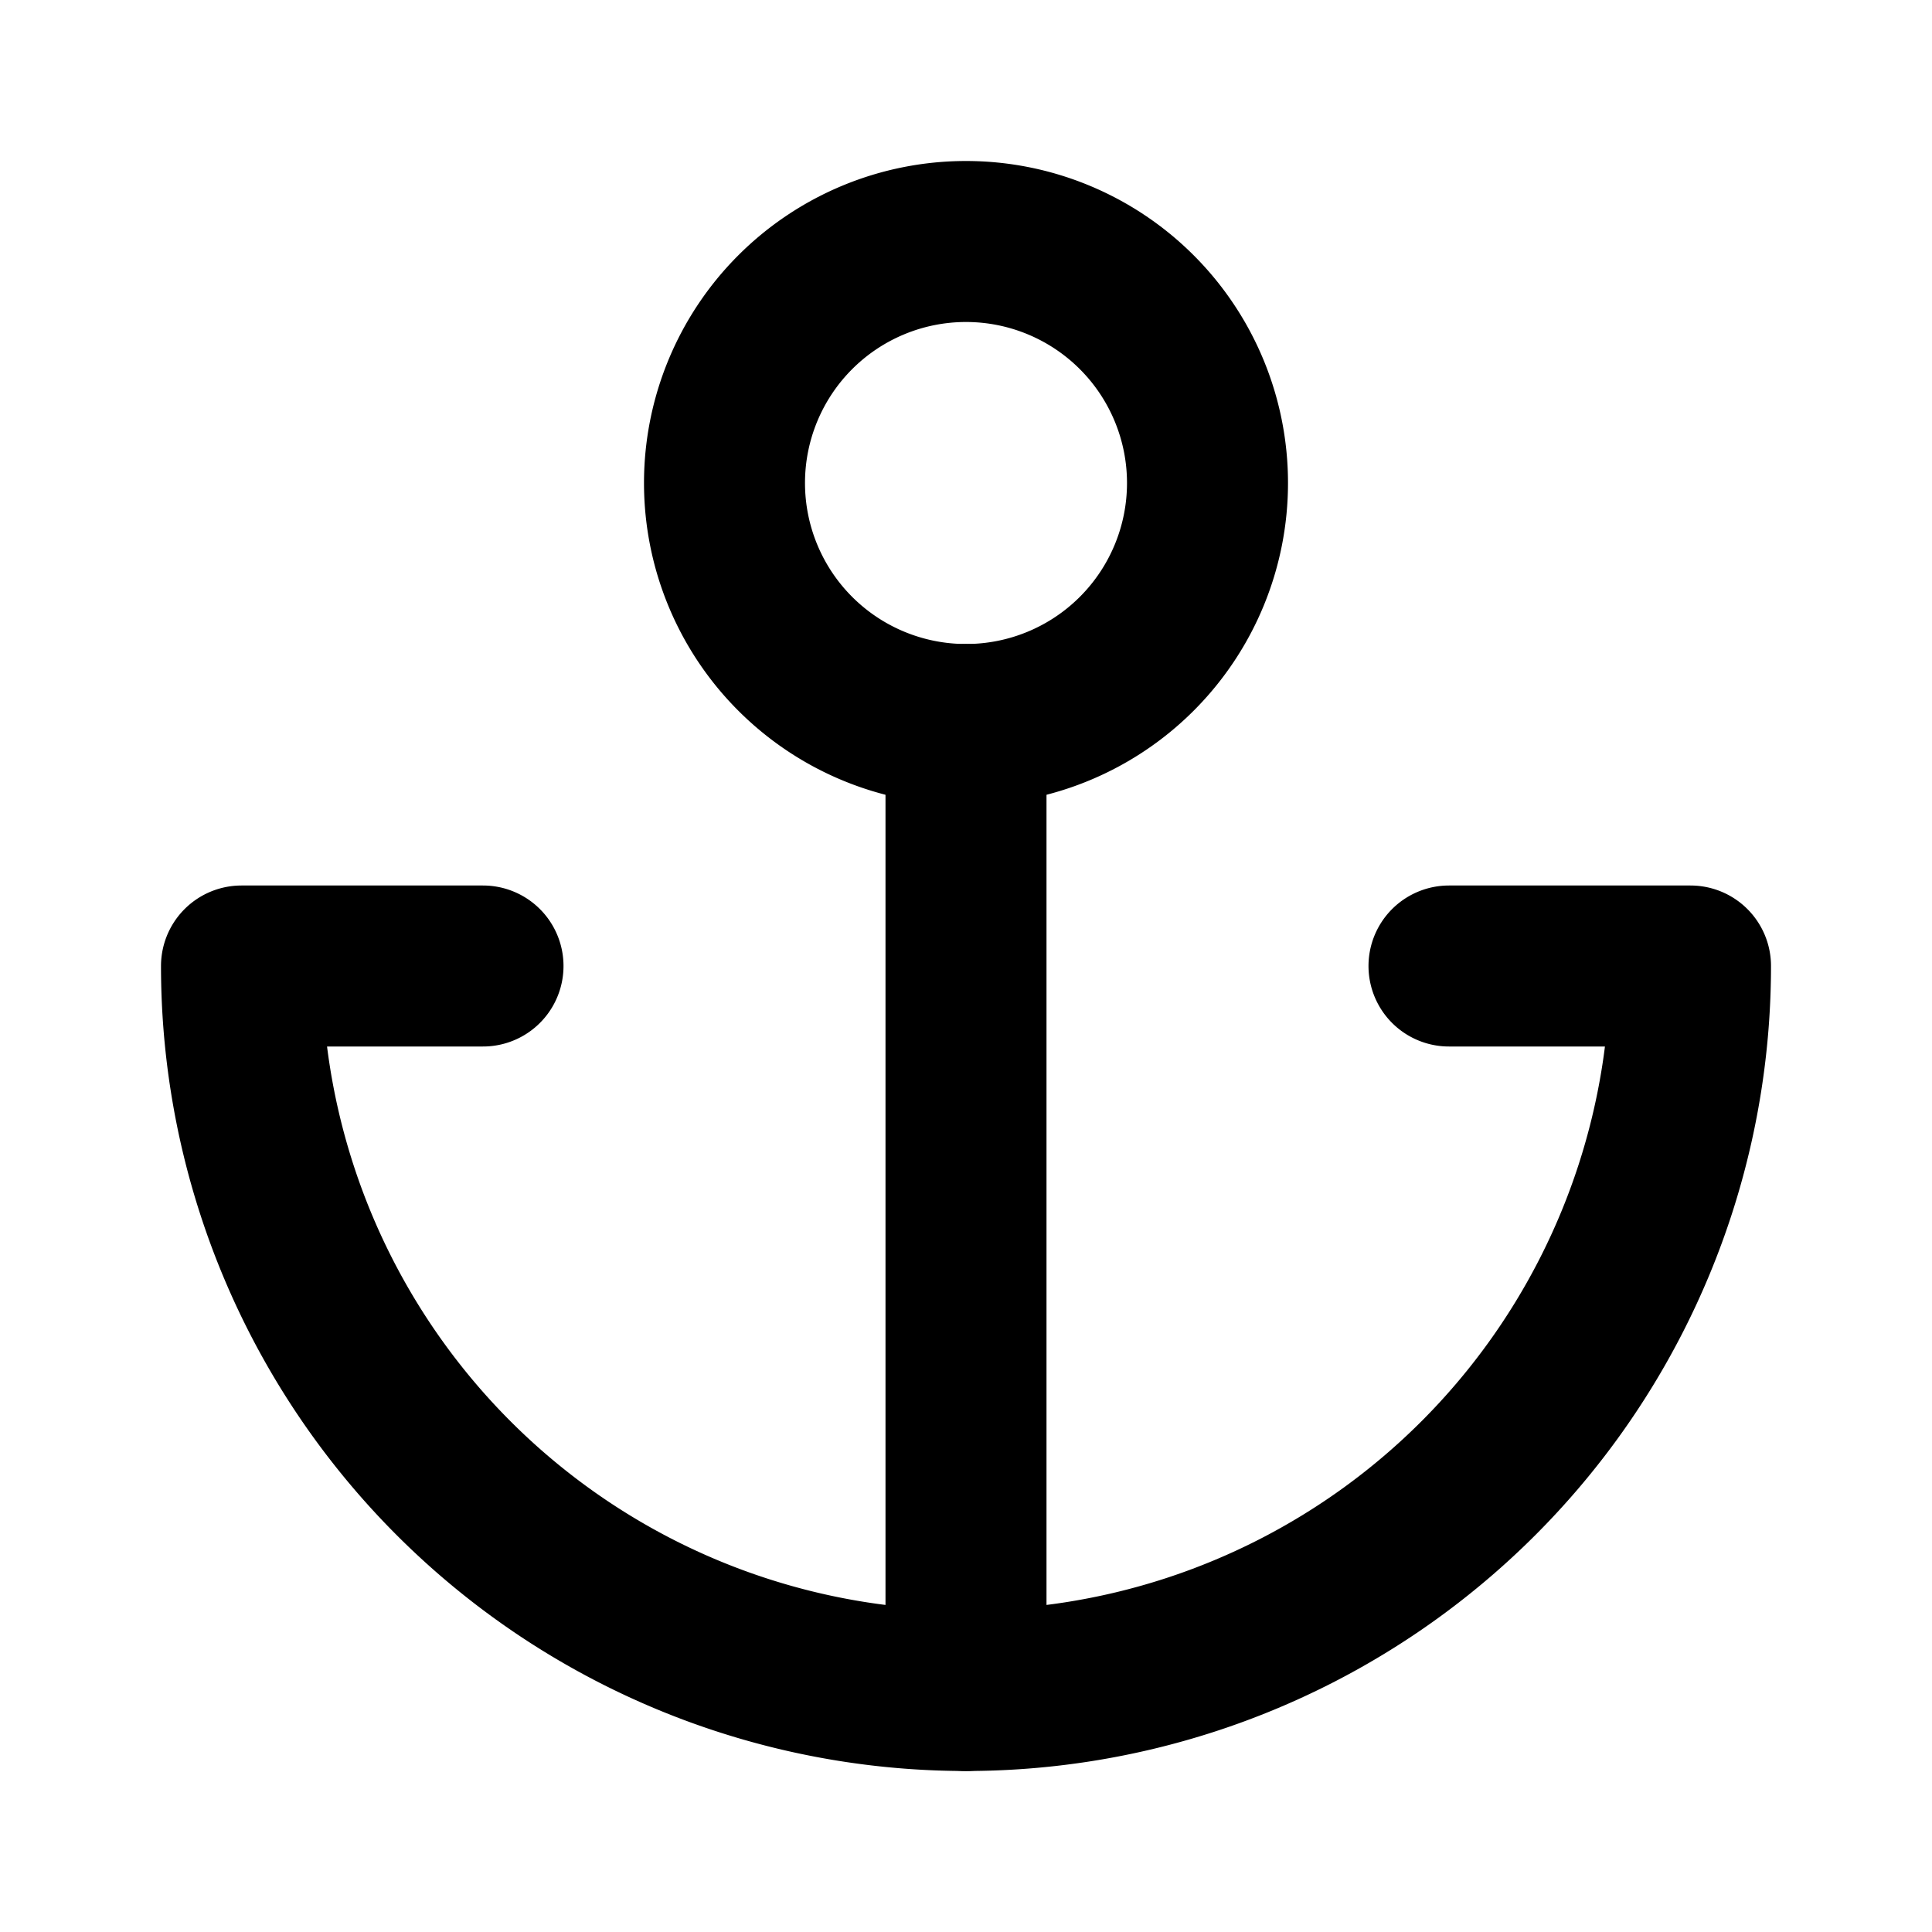 <svg
  width="24"
  height="24"
  viewBox="0 0 24 24"
  xmlns="http://www.w3.org/2000/svg"
  fill="none"
  stroke="currentColor"
  stroke-width="2"
  stroke-linecap="round"
  stroke-linejoin="round"
>
  <path d="M12 9a3 3 0 1 0 0-6 3 3 0 0 0 0 6z" />
  <path d="M6 12H3a9 9 0 0 0 18 0h-3" />
  <path d="M12 9v12" />
</svg>
